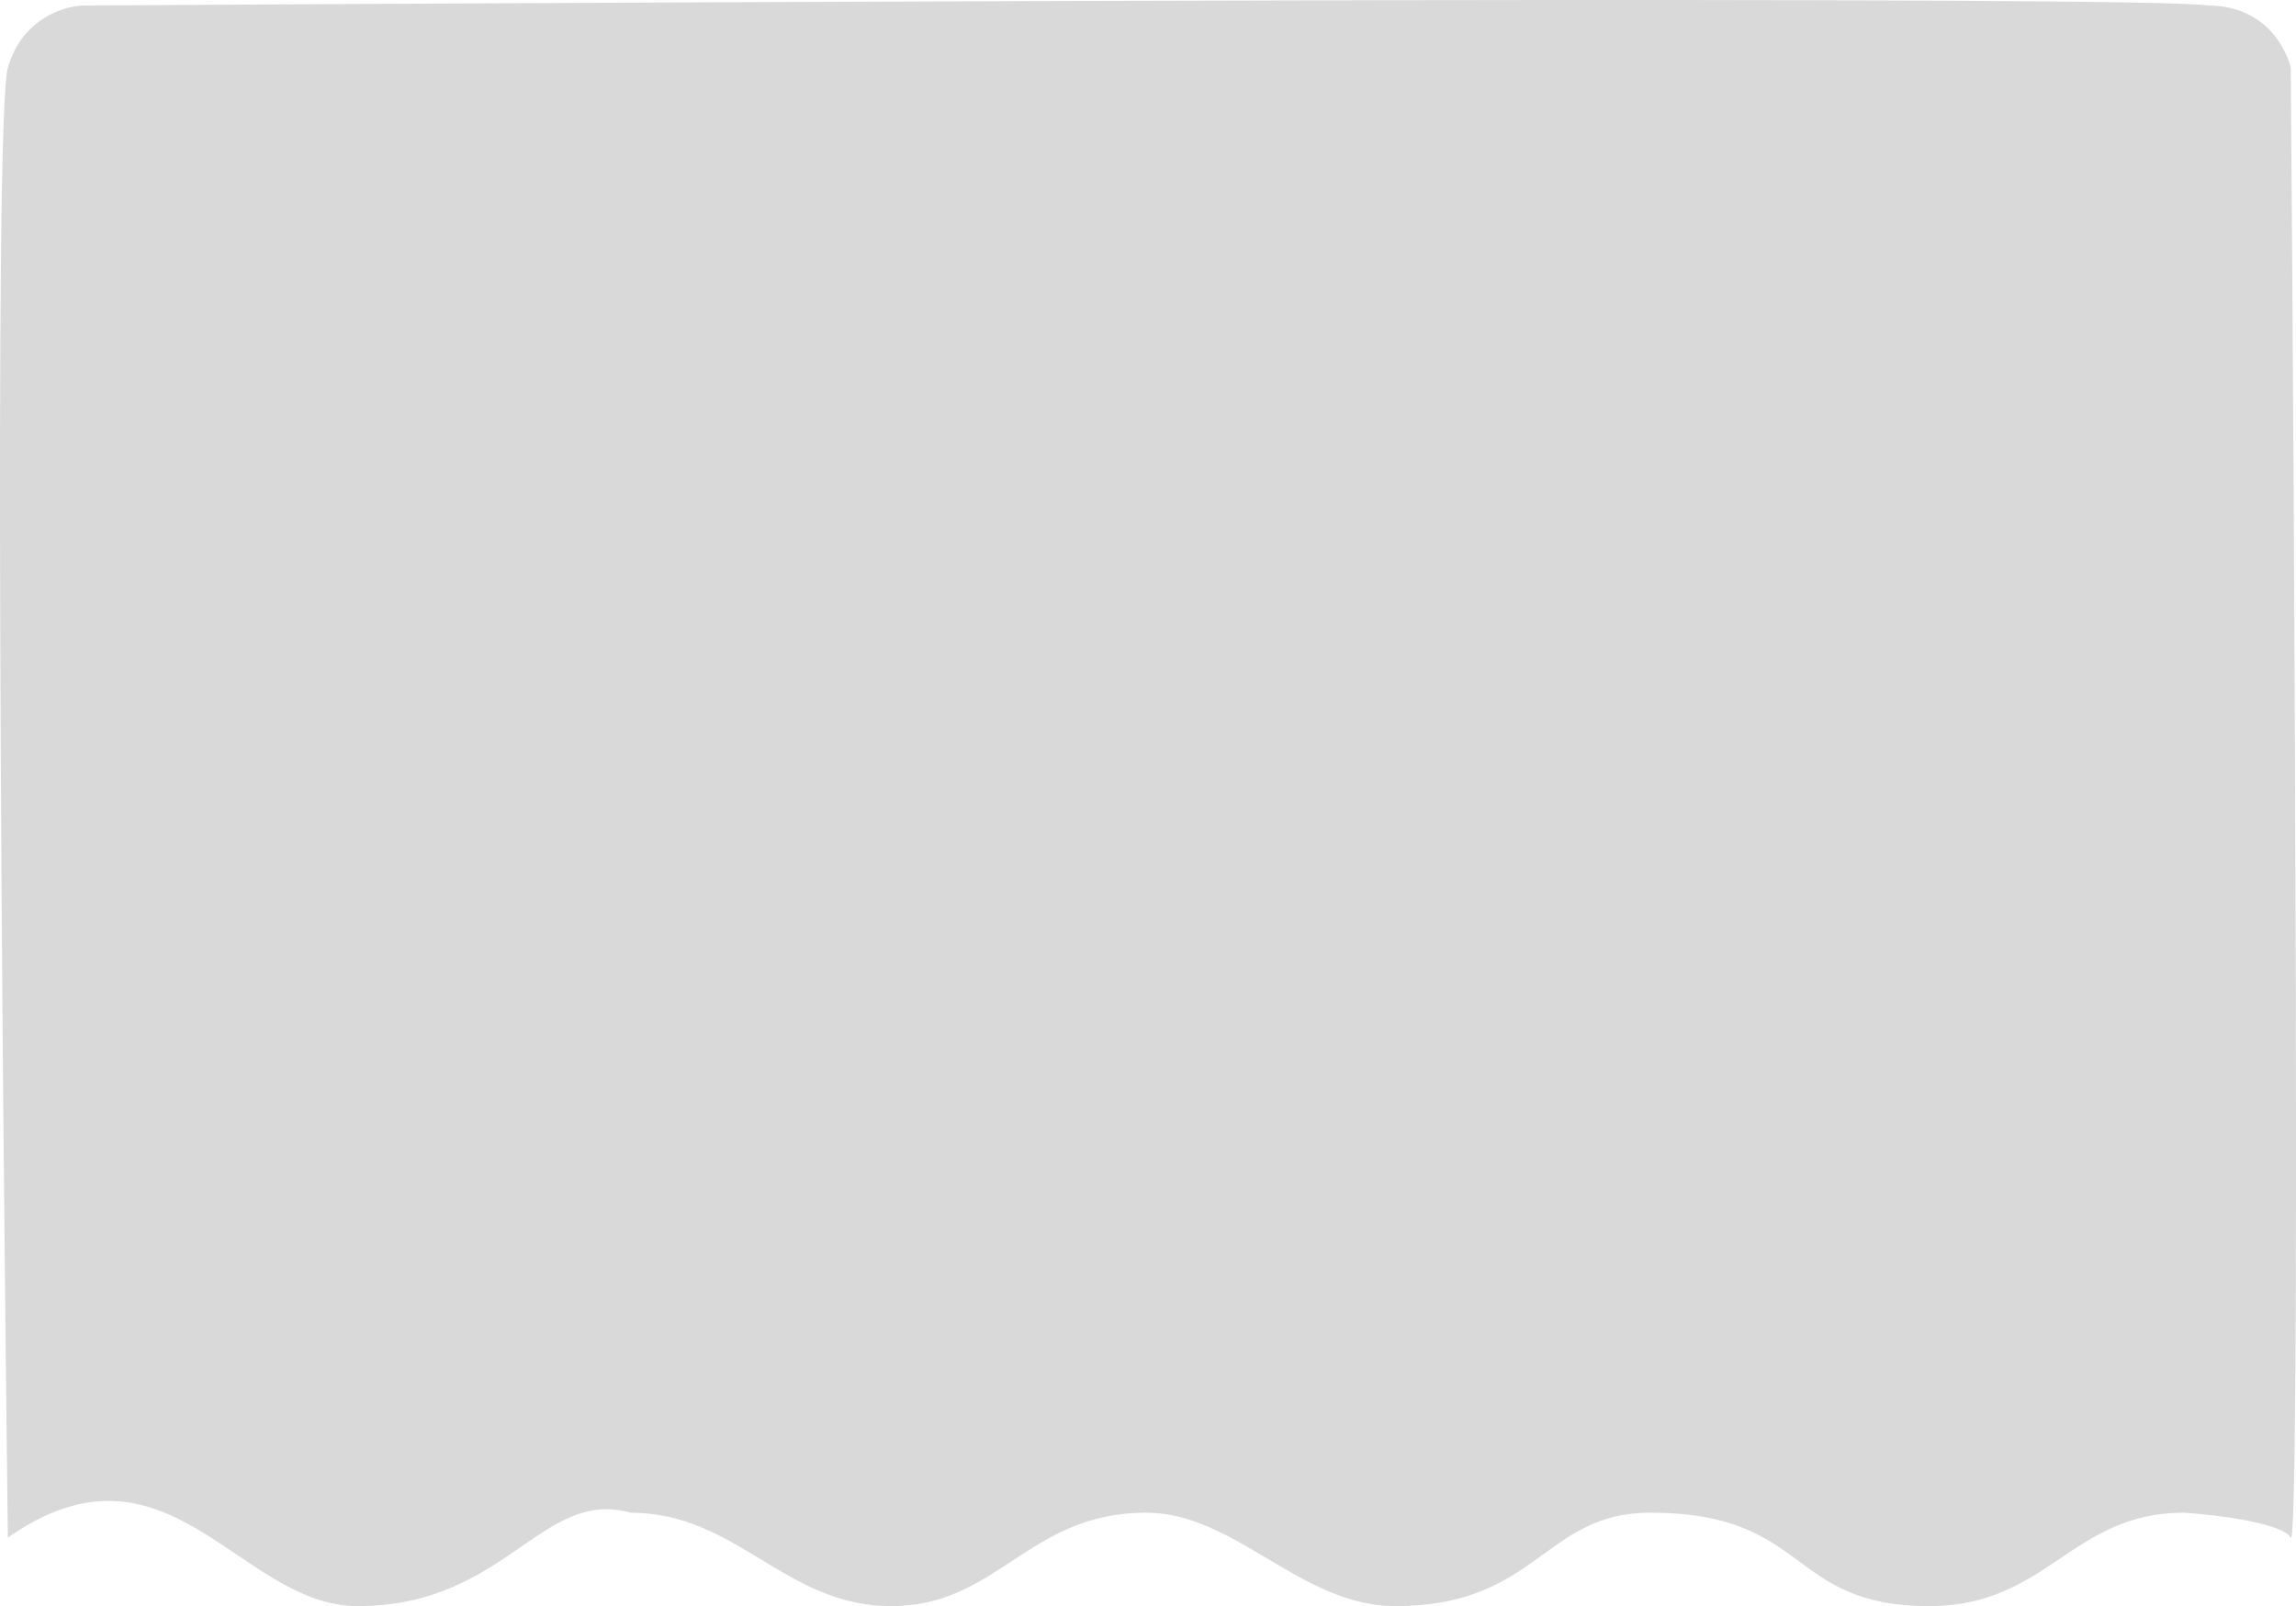 <svg width="283" height="198" viewBox="0 0 283 198" fill="none" xmlns="http://www.w3.org/2000/svg">
<path d="M44.09 198C29.473 198 20.702 175.734 0.969 189.554C0.238 131.714 -0.786 14.498 0.969 8.356C2.723 2.214 8.034 0.678 10.47 0.678C94.764 0.166 265.106 -0.55 272.122 0.678C279.431 0.678 281.867 6.309 282.354 8.356C282.842 69.523 283.524 191.397 282.354 189.554C281.185 187.712 273.097 186.739 269.199 186.483C255.312 186.483 252.389 198 237.771 198C220.23 198 223.154 186.483 203.42 186.483C190.264 186.483 189.534 198 171.993 198C160.299 198 152.259 186.483 141.296 186.483C126.679 186.483 123.024 198 109.868 198C96.713 198 90.866 186.483 77.71 186.483C66.747 183.412 62.362 198 44.09 198Z" fill="#D9D9D9"/>
</svg>
